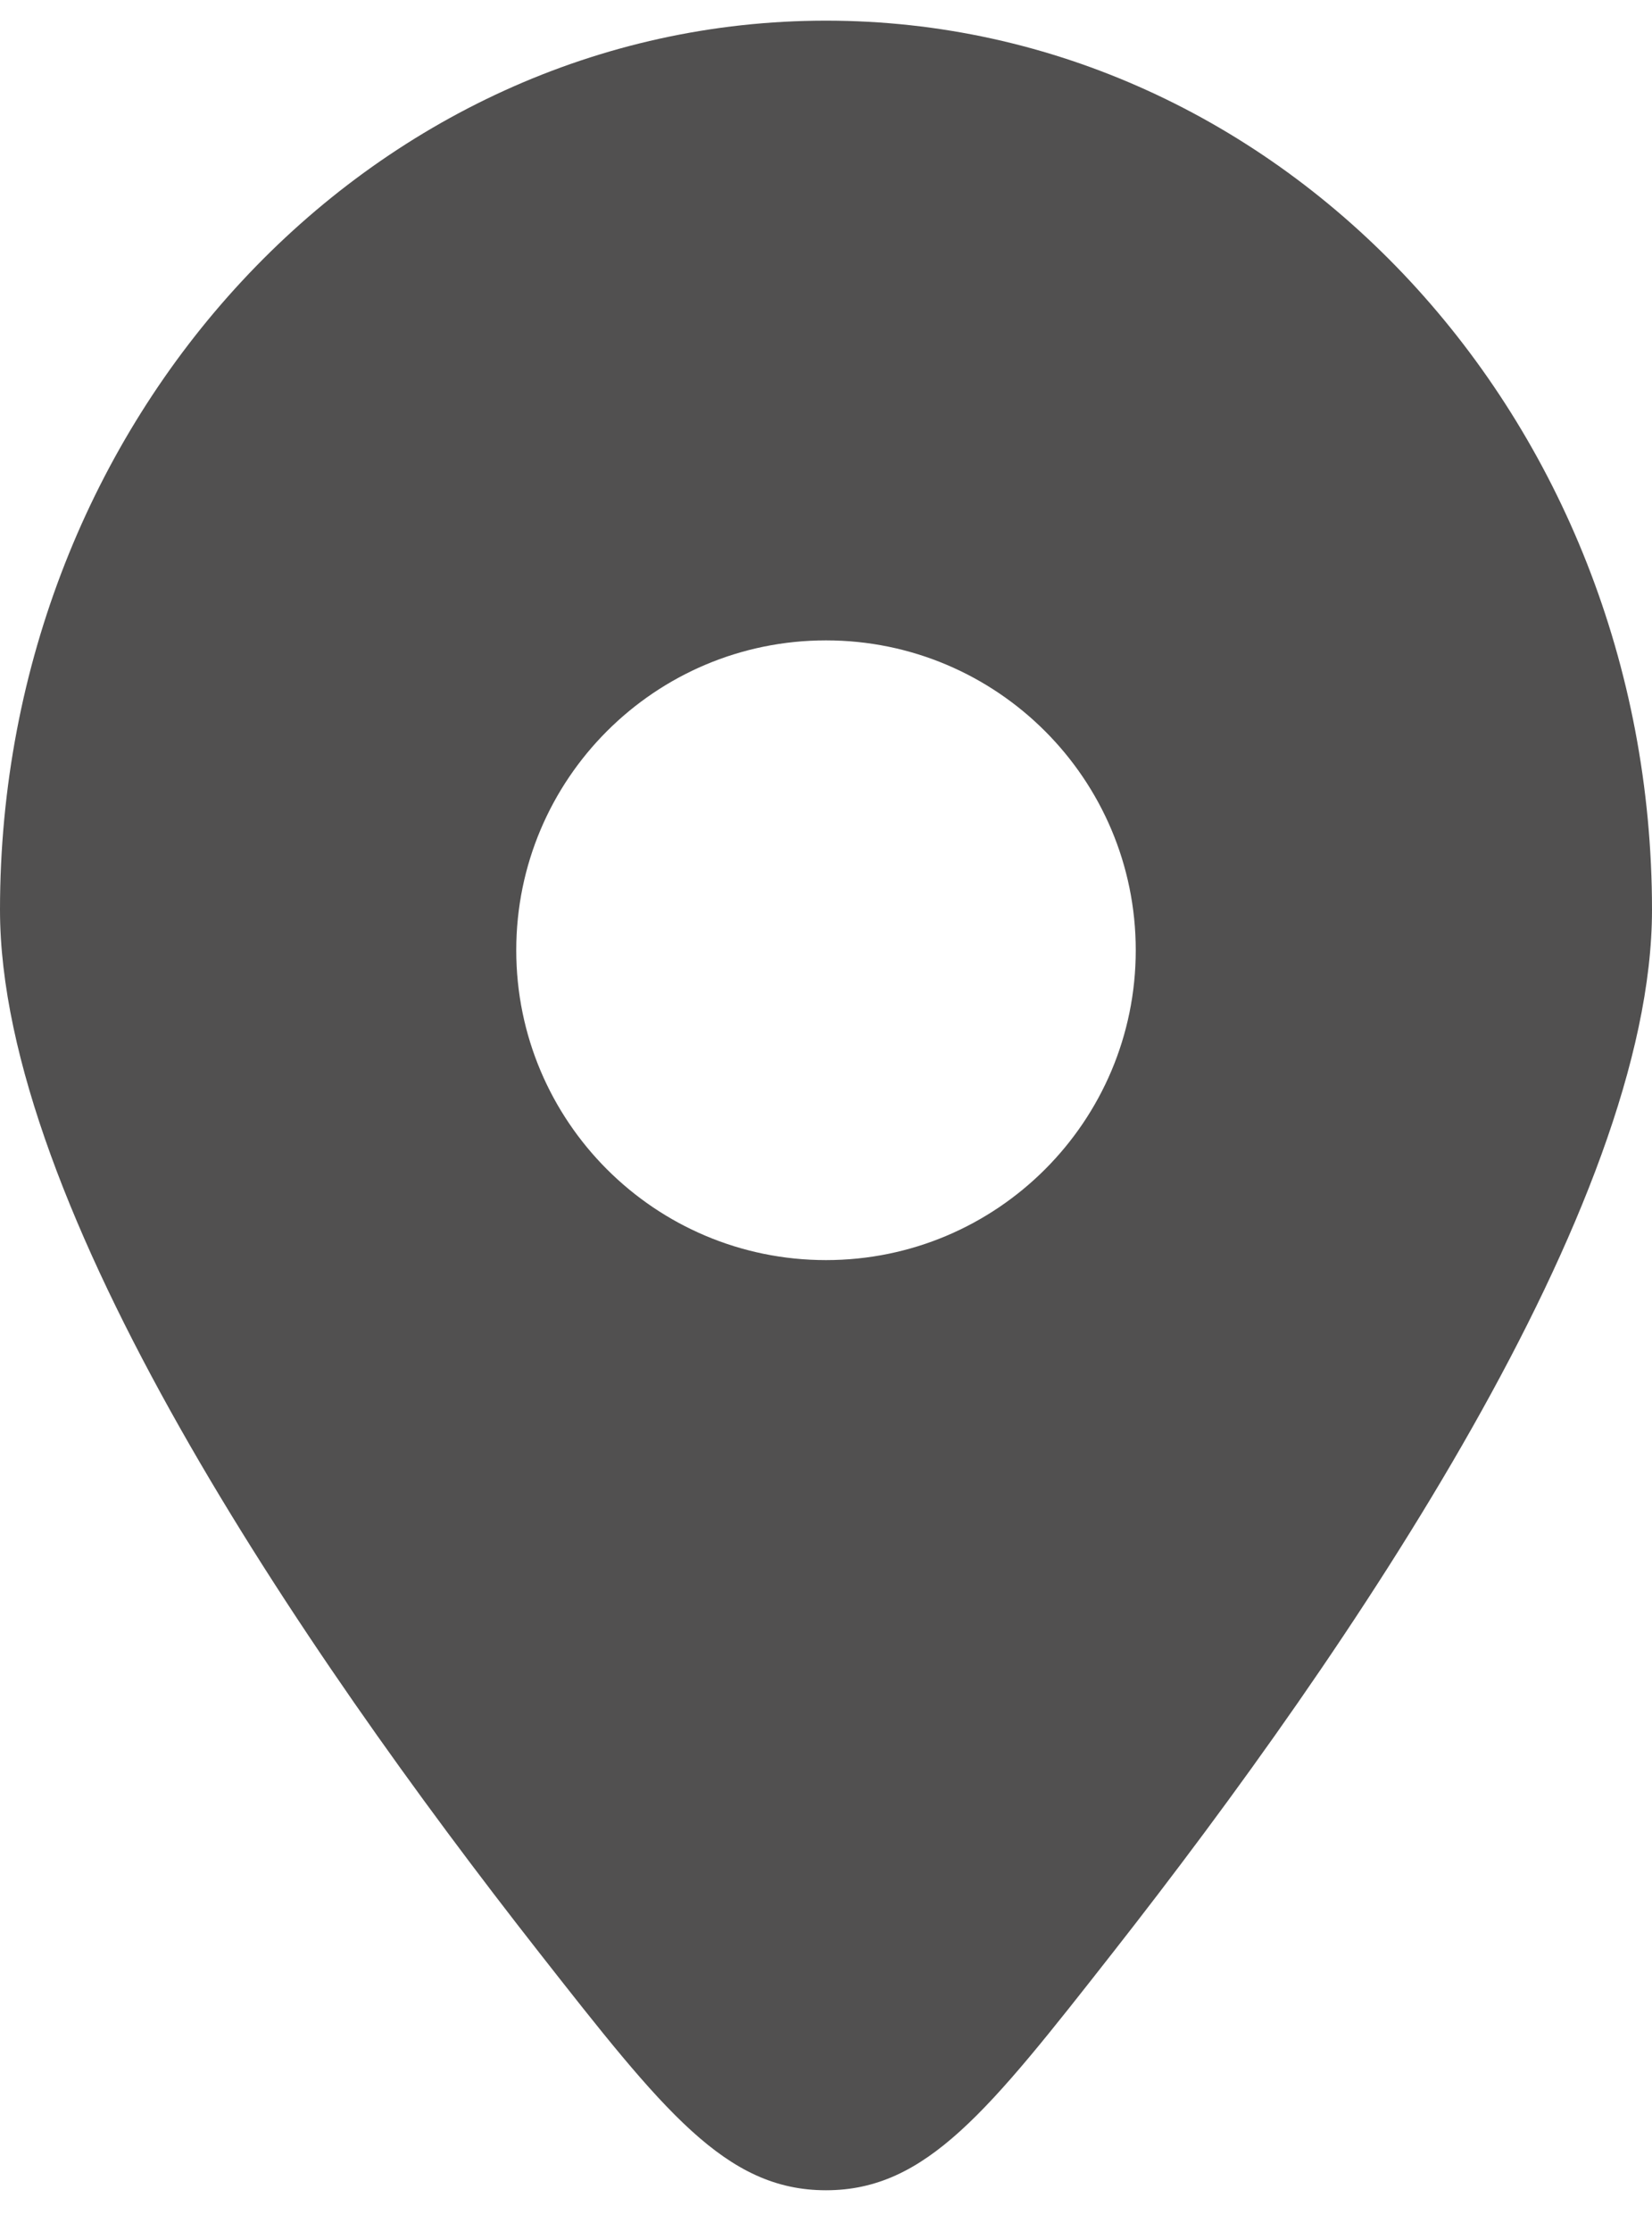 <svg width="20" height="27" viewBox="0 0 20 27" fill="none" xmlns="http://www.w3.org/2000/svg">
<path fill-rule="evenodd" clip-rule="evenodd" d="M13.476 23.626C16.363 19.944 20 14.595 20 11.011C20 5.068 15.523 0.25 10 0.25C4.477 0.25 0 5.068 0 11.011C0 14.595 3.637 19.944 6.524 23.626C8.03 25.546 8.783 26.507 10 26.507C11.216 26.507 11.97 25.546 13.476 23.626ZM10 15.25C7.929 15.25 6.25 13.571 6.25 11.5C6.25 9.429 7.929 7.75 10 7.75C12.071 7.75 13.75 9.429 13.75 11.5C13.75 13.571 12.071 15.25 10 15.25Z" fill="rgba(8, 7, 7, 0.700)"/>
</svg>
